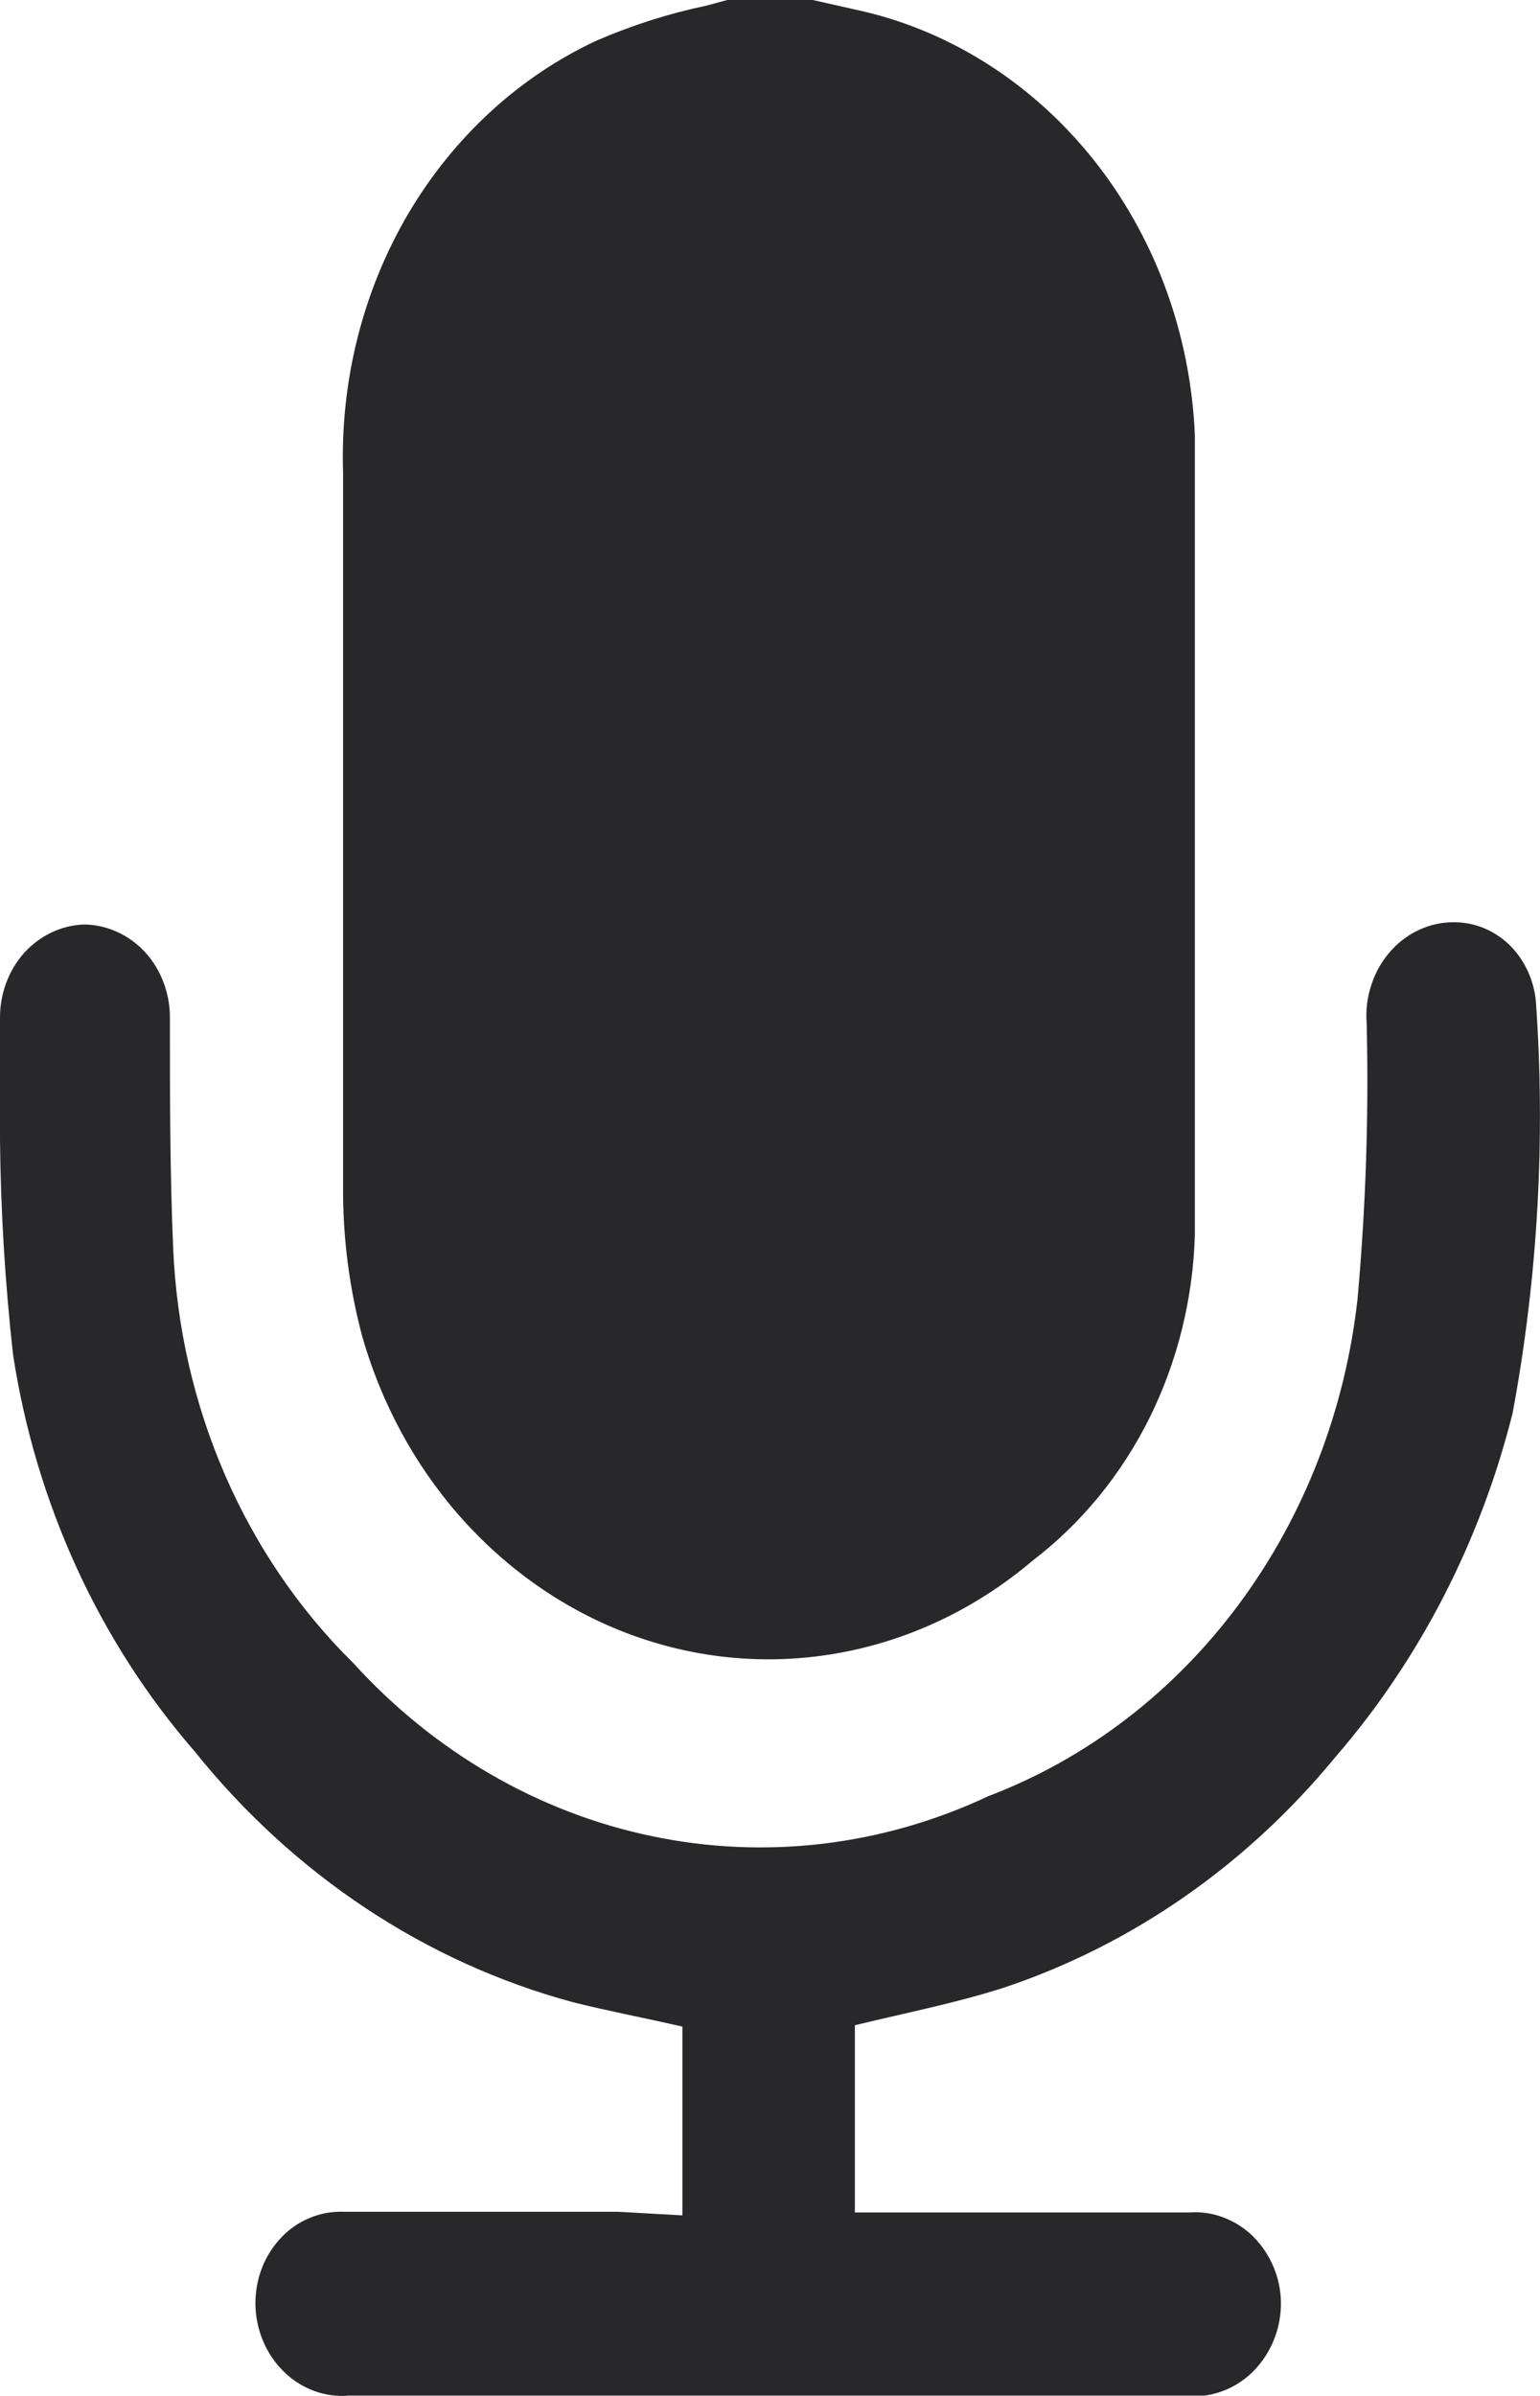 <svg width="9" height="14" viewBox="0 0 9 14" fill="none" xmlns="http://www.w3.org/2000/svg">
<path d="M4.75 0L4.985 0.053C5.529 0.166 6.022 0.474 6.385 0.926C6.747 1.377 6.958 1.947 6.983 2.544C6.983 4.1 6.983 5.66 6.983 7.216C6.972 7.59 6.881 7.957 6.717 8.287C6.552 8.618 6.319 8.902 6.035 9.119C5.718 9.388 5.346 9.57 4.949 9.65C4.553 9.73 4.144 9.705 3.759 9.577C3.373 9.449 3.023 9.221 2.737 8.915C2.451 8.608 2.239 8.231 2.119 7.816C2.041 7.528 2.003 7.23 2.005 6.93C2.005 5.541 2.005 4.149 2.005 2.761C1.988 2.228 2.12 1.702 2.384 1.252C2.649 0.802 3.033 0.448 3.487 0.237C3.695 0.147 3.909 0.079 4.128 0.033L4.25 0H4.75Z" fill="#28282B"/>
<path d="M3.988 12.945V11.842C3.775 11.793 3.559 11.752 3.347 11.699C2.488 11.467 1.716 10.955 1.137 10.233C0.578 9.59 0.209 8.783 0.076 7.914C0.03 7.498 0.004 7.079 1.52356e-05 6.66C1.52356e-05 6.423 1.52356e-05 6.187 1.52356e-05 5.95C-0.001 5.807 0.05 5.67 0.142 5.567C0.235 5.465 0.361 5.406 0.493 5.402C0.559 5.403 0.625 5.418 0.686 5.446C0.748 5.474 0.803 5.515 0.85 5.566C0.896 5.617 0.933 5.678 0.957 5.744C0.982 5.811 0.994 5.882 0.993 5.954C0.993 6.399 0.993 6.848 1.012 7.293C1.051 8.22 1.43 9.093 2.066 9.719C2.538 10.238 3.147 10.591 3.809 10.729C4.472 10.868 5.158 10.786 5.777 10.495C6.353 10.276 6.86 9.887 7.241 9.373C7.622 8.859 7.862 8.24 7.934 7.587C7.982 7.053 8 6.515 7.987 5.978C7.981 5.9 7.991 5.821 8.017 5.747C8.042 5.673 8.082 5.606 8.133 5.551C8.184 5.495 8.246 5.452 8.315 5.424C8.383 5.396 8.456 5.385 8.529 5.39C8.642 5.397 8.75 5.448 8.832 5.532C8.913 5.617 8.965 5.73 8.976 5.852C9.033 6.656 8.987 7.466 8.84 8.257C8.652 9.007 8.297 9.697 7.805 10.266C7.286 10.898 6.616 11.364 5.868 11.614C5.588 11.704 5.296 11.761 4.996 11.834V12.928H5.152C5.75 12.928 6.353 12.928 6.952 12.928C7.02 12.923 7.088 12.933 7.152 12.958C7.216 12.982 7.275 13.02 7.325 13.07C7.375 13.12 7.415 13.18 7.443 13.247C7.471 13.314 7.486 13.386 7.486 13.459C7.486 13.592 7.44 13.72 7.357 13.82C7.275 13.919 7.162 13.982 7.039 13.998H2.04C1.905 14.01 1.772 13.963 1.67 13.869C1.568 13.775 1.504 13.641 1.494 13.496C1.489 13.421 1.499 13.345 1.523 13.274C1.547 13.203 1.585 13.139 1.634 13.085C1.683 13.03 1.742 12.988 1.808 12.961C1.873 12.933 1.943 12.921 2.013 12.924C2.544 12.924 3.078 12.924 3.613 12.924L3.988 12.945Z" fill="#28282B"/>
</svg>
